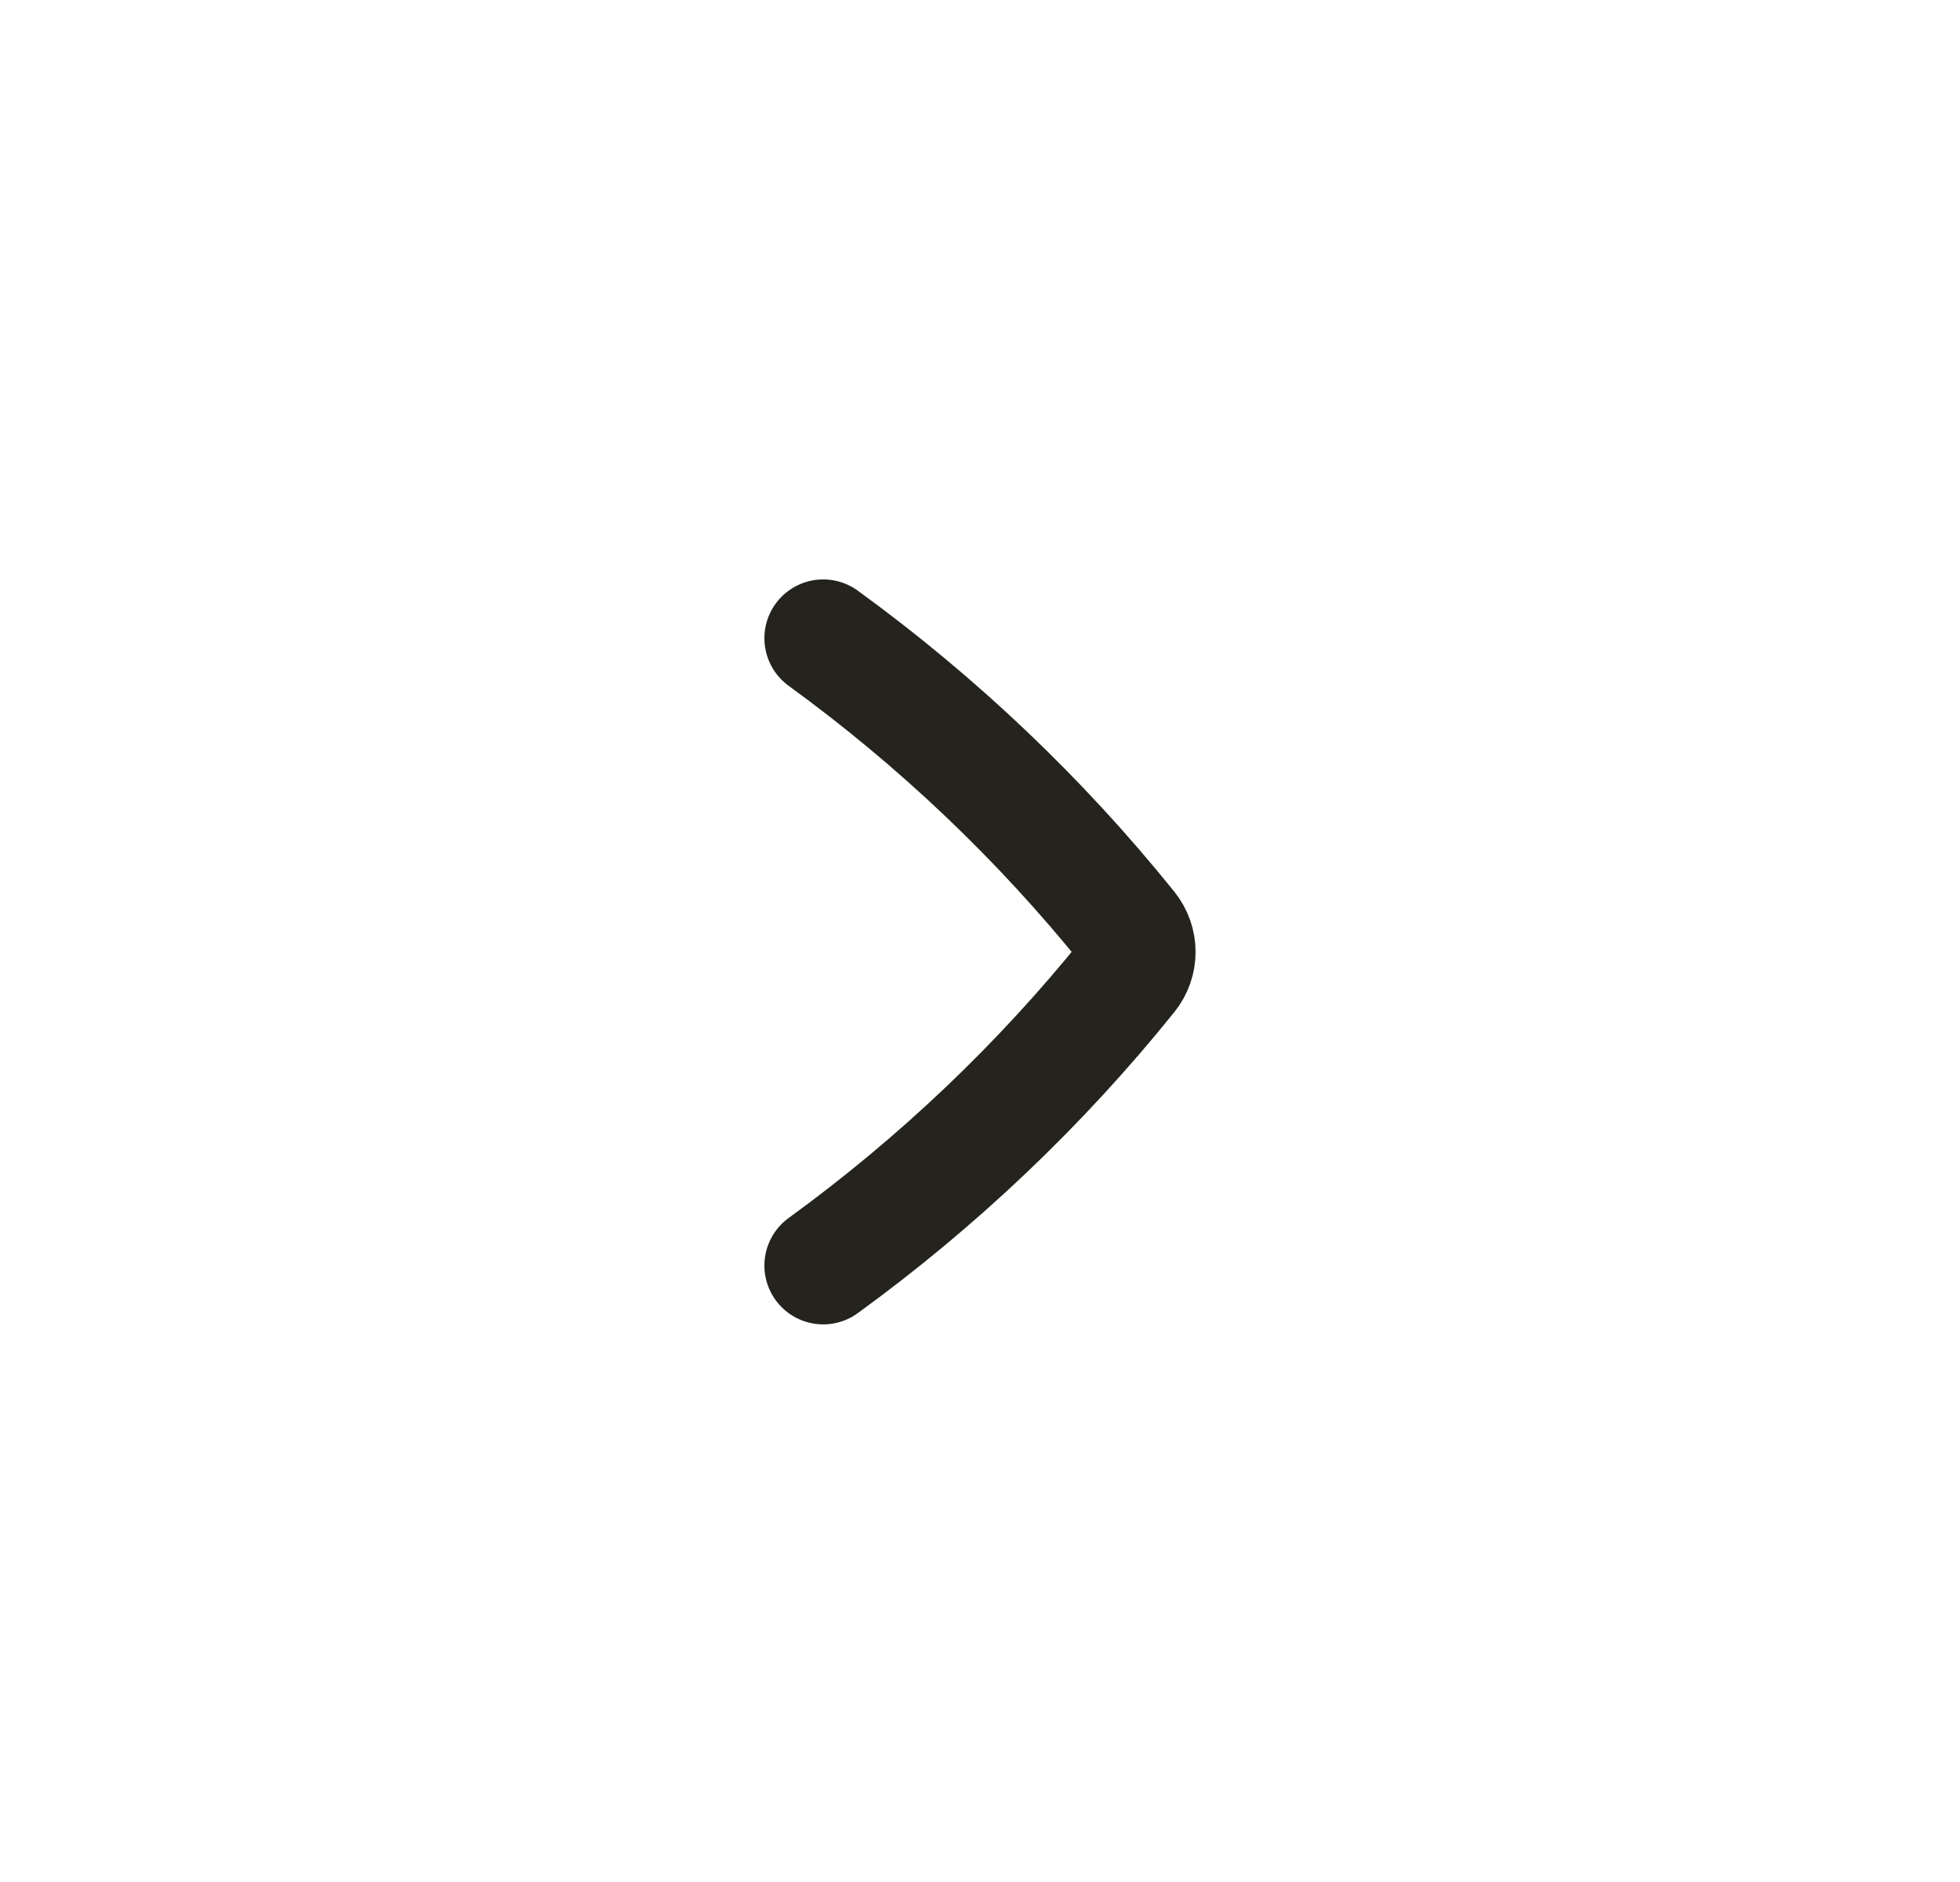 <svg width="25" height="24" viewBox="0 0 25 24" fill="none" xmlns="http://www.w3.org/2000/svg">
<path d="M10.5 8.139C11.962 9.201 13.271 10.446 14.394 11.841C14.535 12.017 14.535 12.262 14.394 12.437C13.271 13.832 11.962 15.077 10.5 16.139" stroke="#24231E" stroke-width="1.5" stroke-linecap="round" stroke-linejoin="round"/>
</svg>
